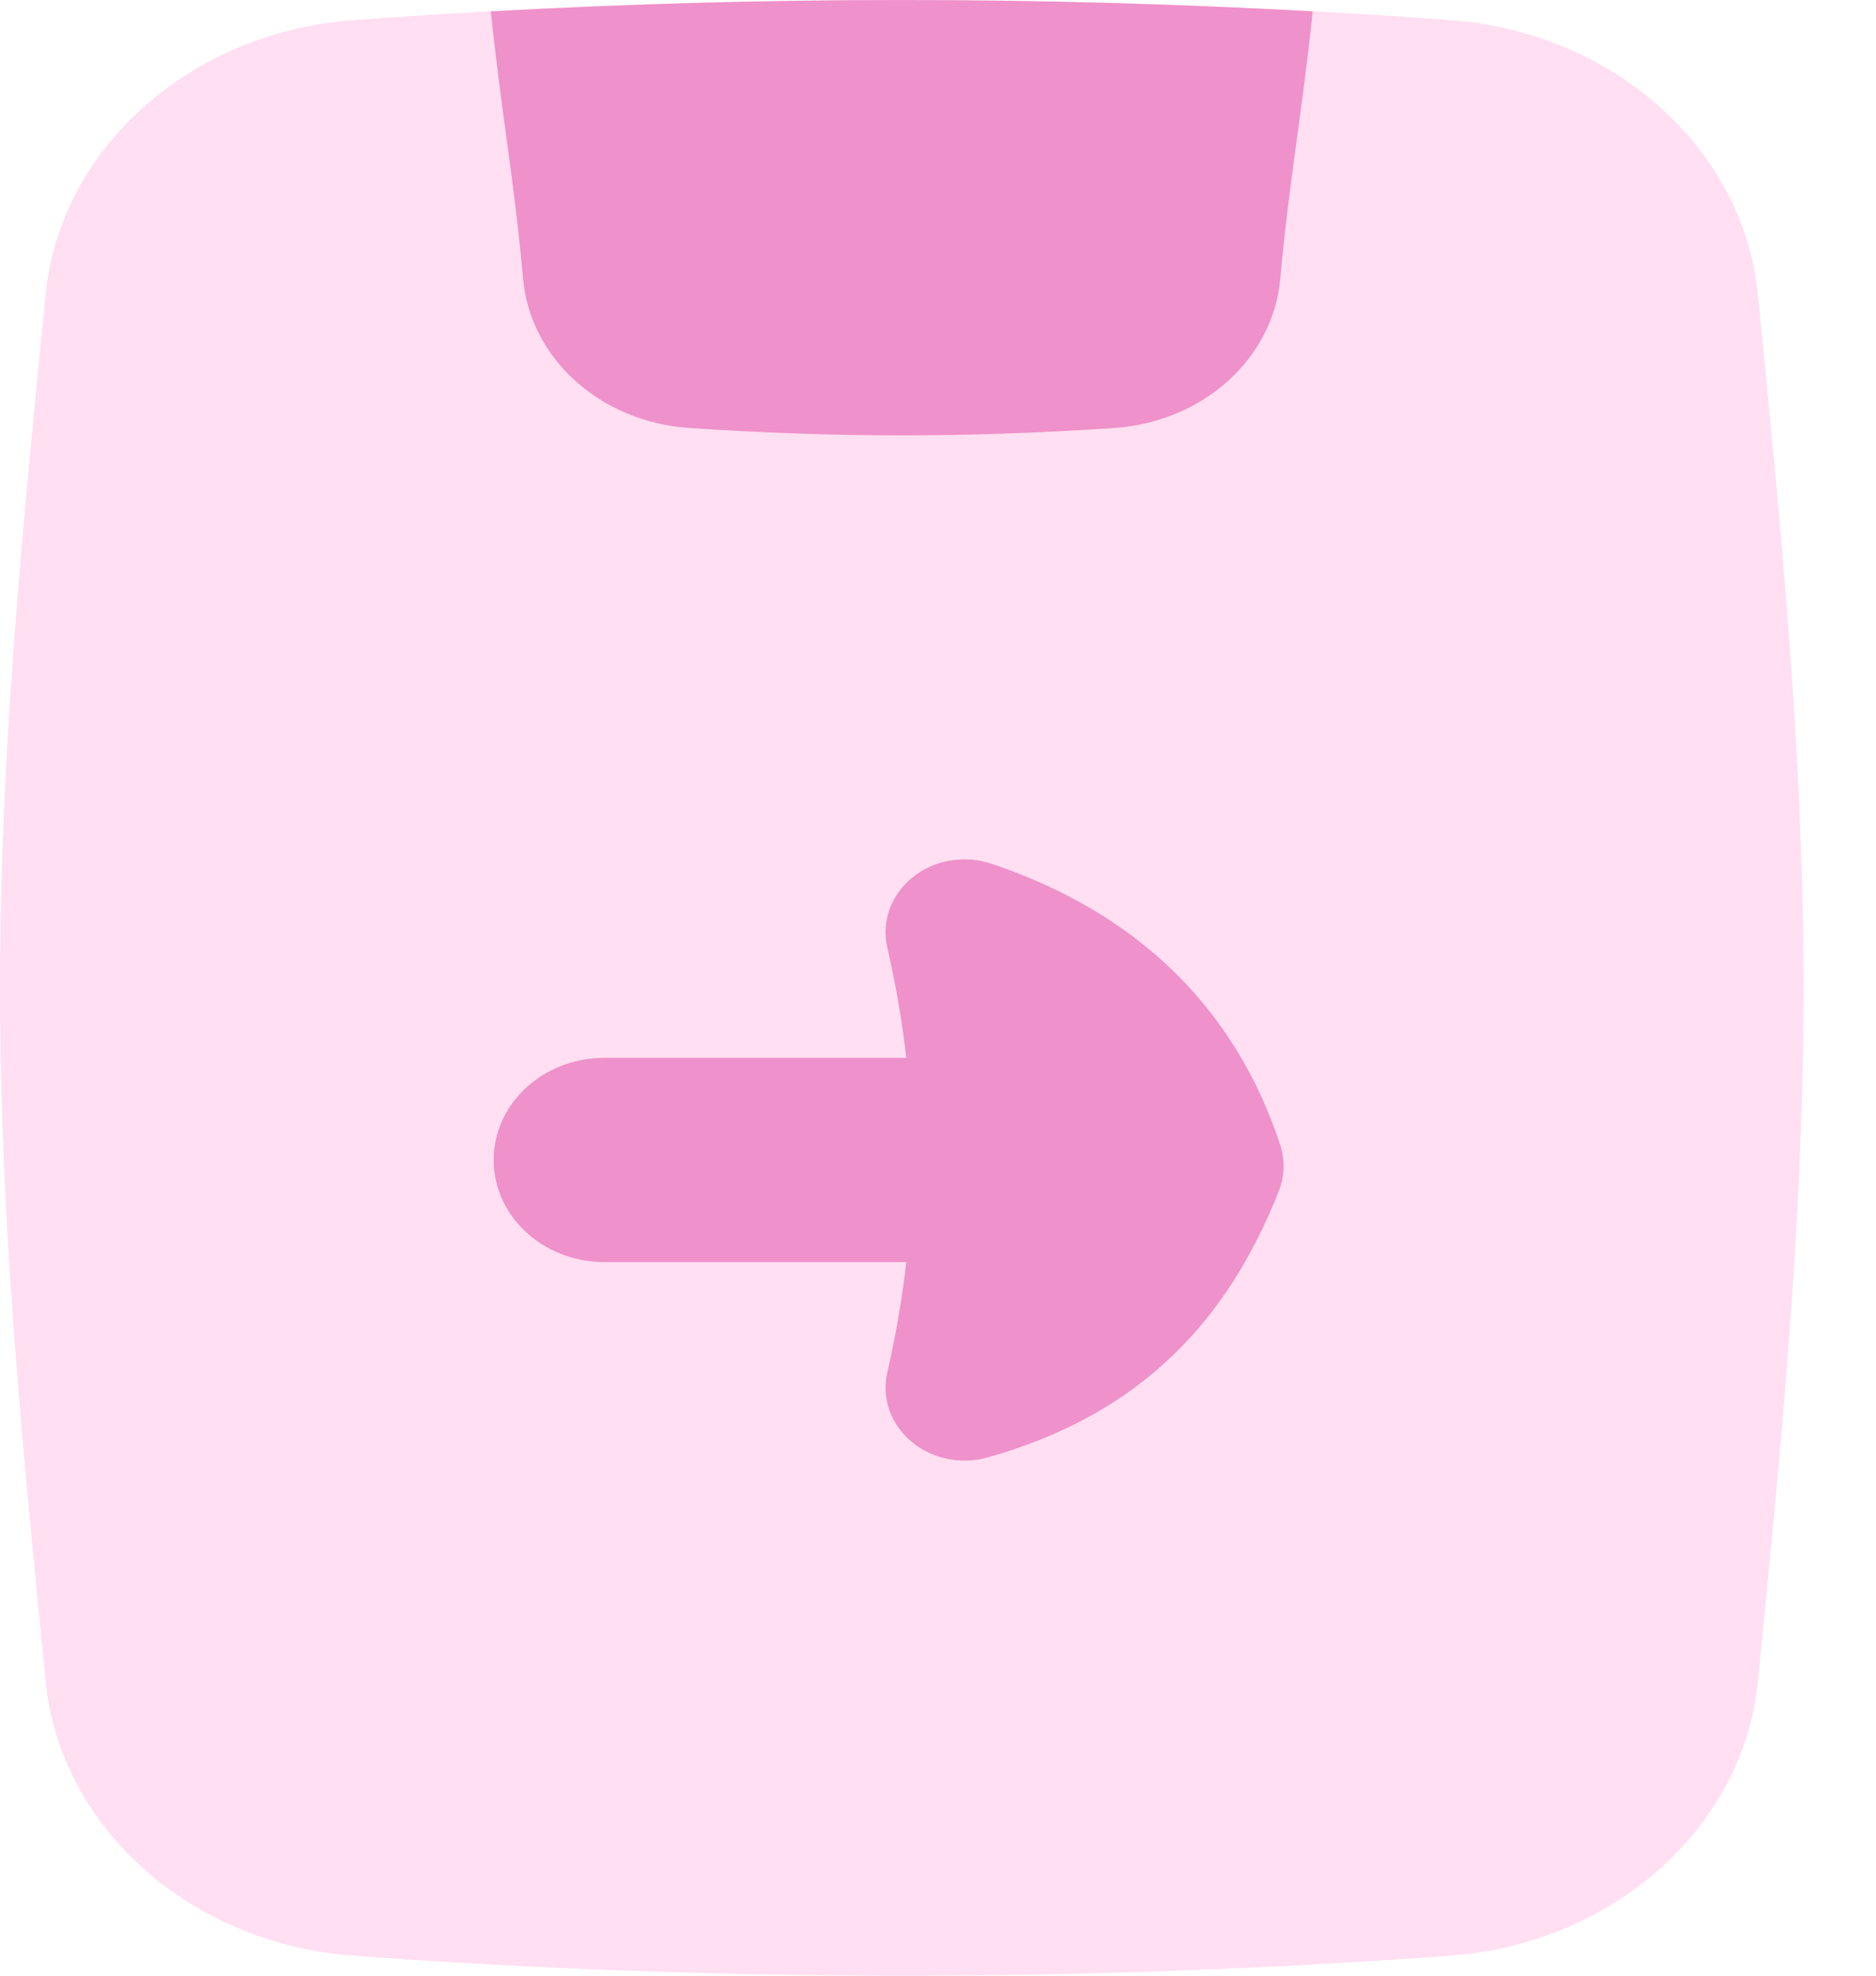 <svg width="19" height="20" viewBox="0 0 19 20" fill="none" xmlns="http://www.w3.org/2000/svg">
<path d="M0.462 17.021C0.606 18.485 1.911 19.68 3.595 19.799C7.28 20.067 10.986 20.067 14.672 19.799C16.355 19.679 17.66 18.485 17.804 17.021C18.027 14.759 18.266 12.409 18.266 10.001C18.266 7.592 18.027 5.242 17.804 2.98C17.658 1.516 16.355 0.321 14.672 0.202C10.986 -0.067 7.28 -0.067 3.595 0.202C1.911 0.322 0.606 1.516 0.462 2.98C0.239 5.242 0 7.592 0 10.001C0 12.409 0.239 14.759 0.462 17.021Z" fill="#FFDFF1"/>
<path d="M6.974 4.332C6.064 4.267 5.37 3.616 5.298 2.825C5.206 1.801 5.087 1.22 4.971 0.115C7.783 -0.038 10.483 -0.038 13.295 0.115C13.178 1.218 13.06 1.802 12.966 2.825C12.896 3.616 12.2 4.267 11.29 4.332C9.825 4.432 8.44 4.432 6.974 4.332Z" fill="#EF91CA"/>
<path fill-rule="evenodd" clip-rule="evenodd" d="M9.244 8.88C9.025 9.056 8.926 9.328 8.986 9.59C9.073 9.968 9.137 10.34 9.179 10.709H6.12C5.501 10.709 5 11.171 5 11.742C5 12.313 5.501 12.776 6.12 12.776H9.179C9.137 13.145 9.073 13.517 8.986 13.895C8.928 14.151 9.02 14.416 9.228 14.592C9.437 14.768 9.731 14.83 10.001 14.754C11.547 14.321 12.433 13.373 12.952 12.056C13.011 11.906 13.016 11.742 12.966 11.59C12.509 10.204 11.517 9.238 10.042 8.744C9.769 8.652 9.463 8.704 9.244 8.88Z" fill="#EF91CA"/>
</svg>
